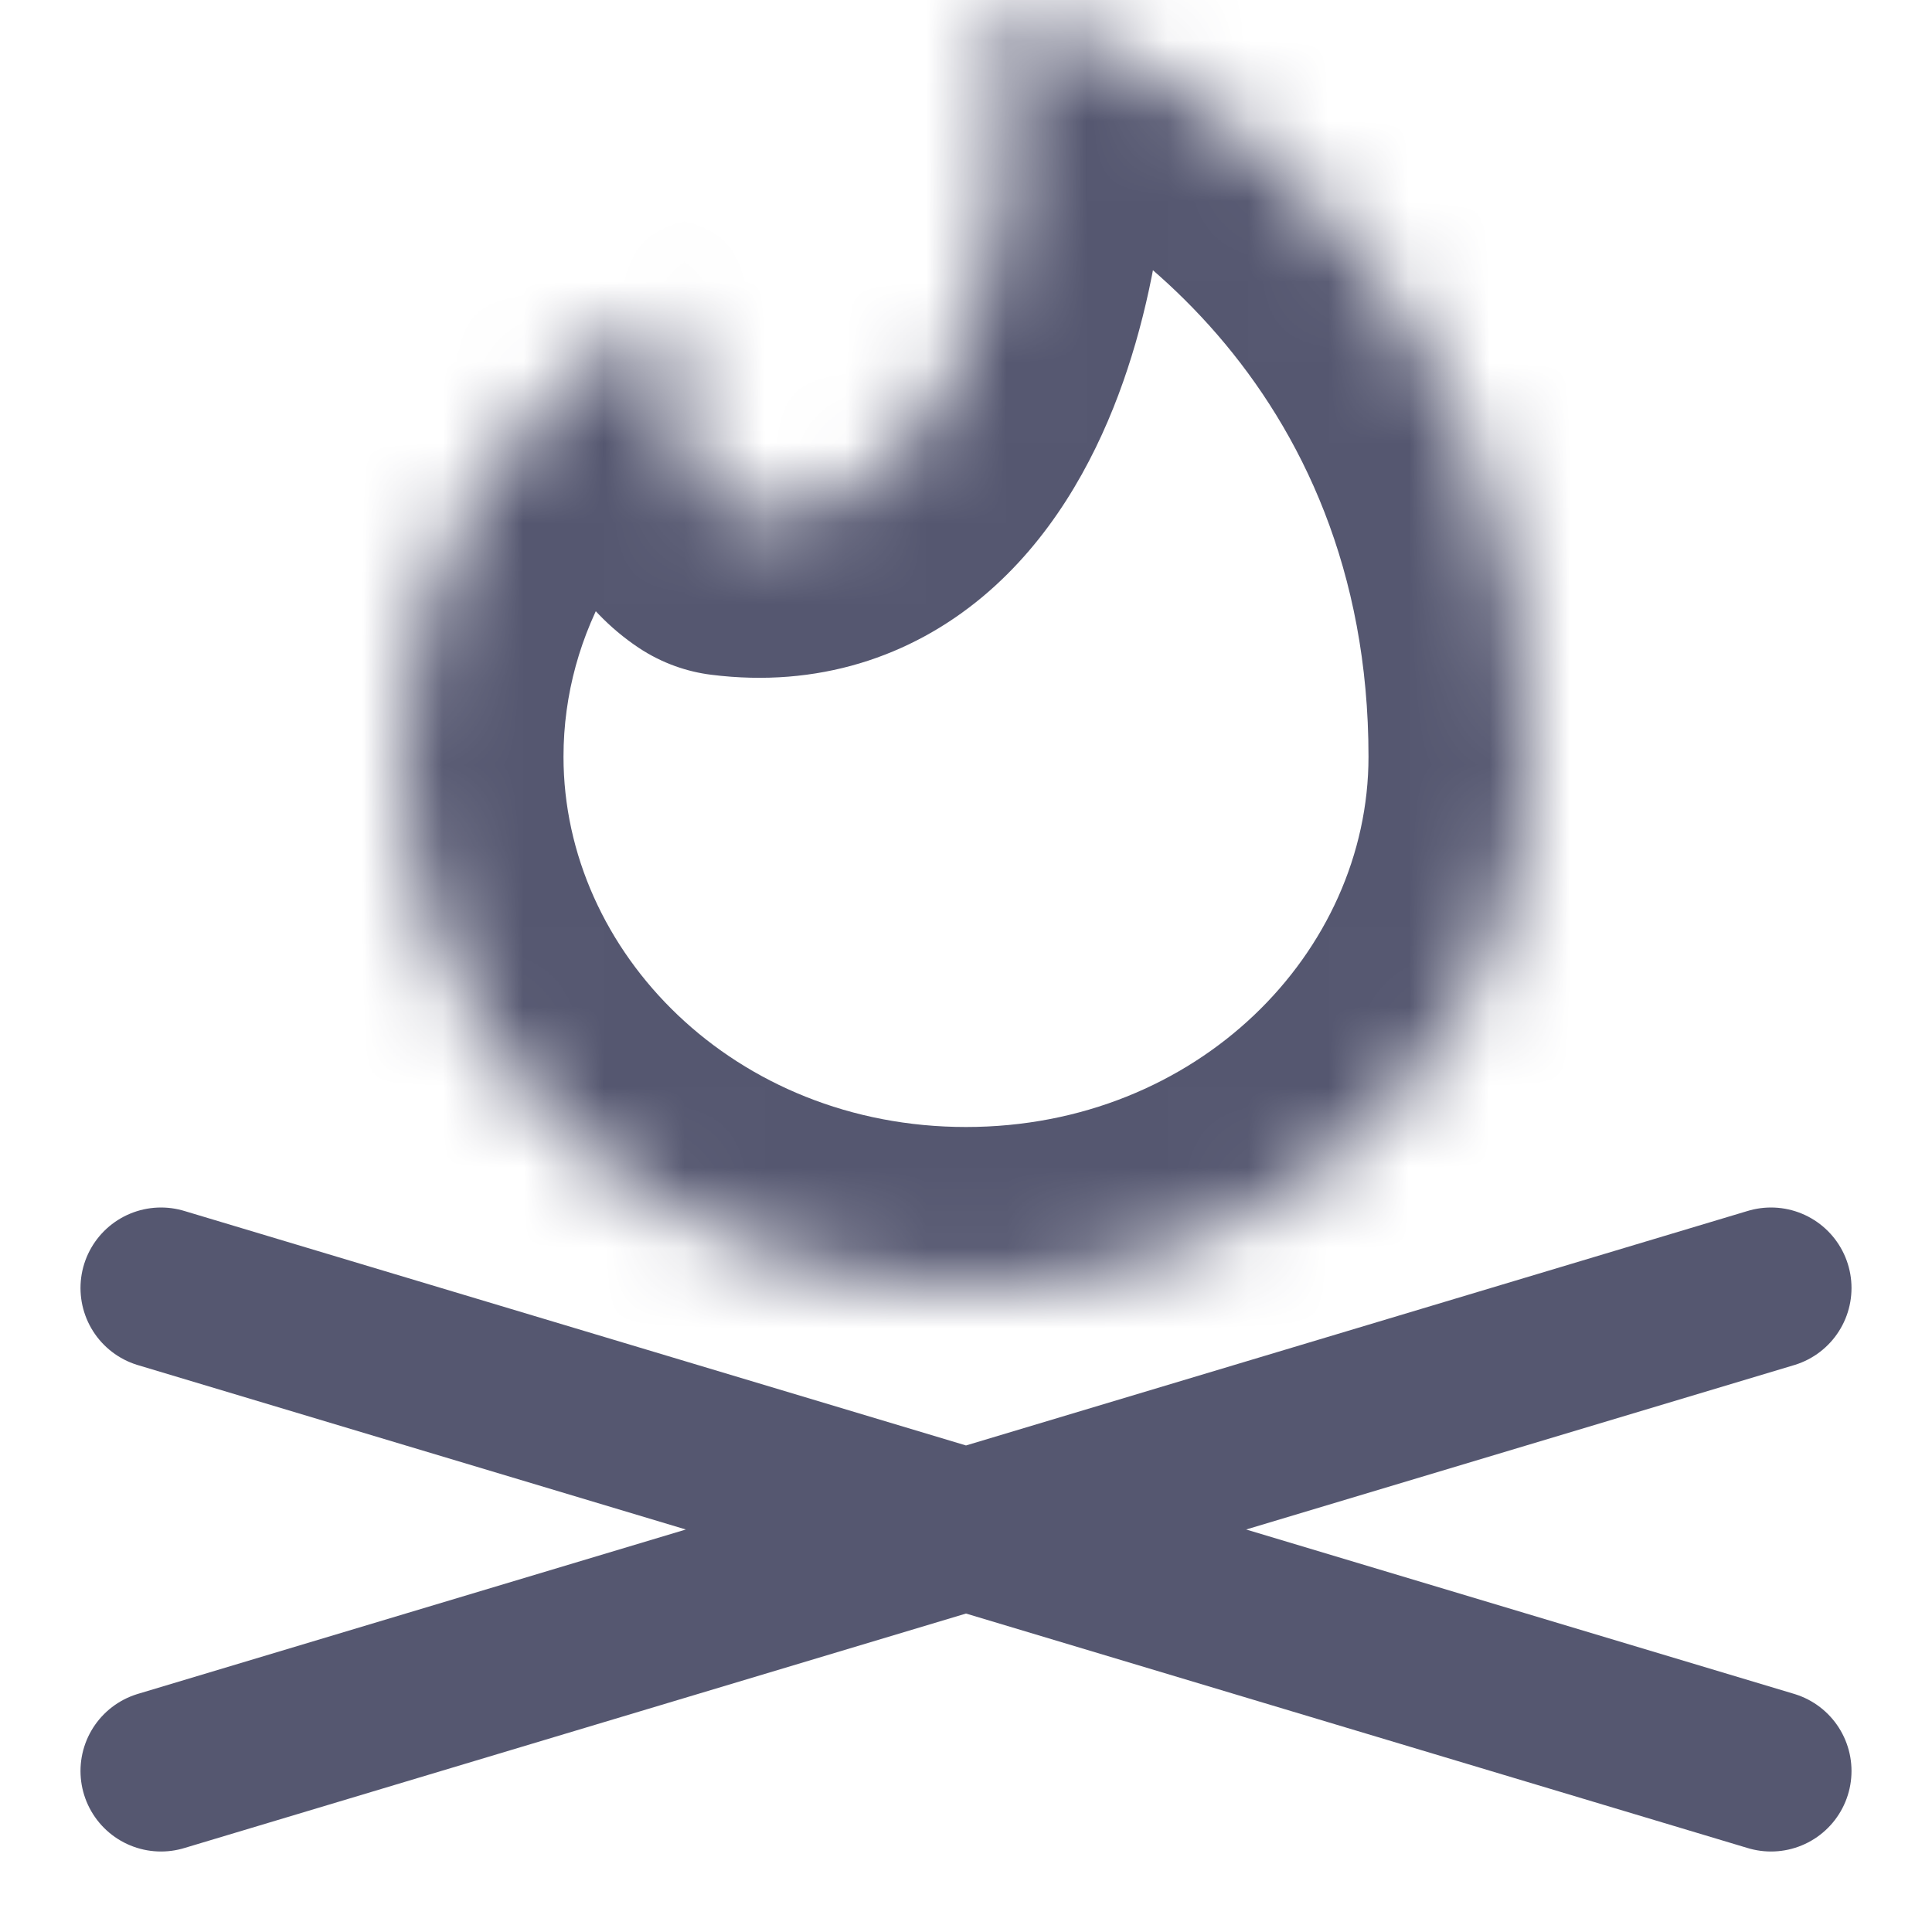 <svg width="24" height="24" viewBox="0 0 24 24" fill="none" xmlns="http://www.w3.org/2000/svg">
<path d="M2 22L22 16M2 16L22 22" stroke="#555770" stroke-width="2" stroke-linecap="round"/>
<mask id="path-2-inside-1_402_14736" fill="white">
<path d="M12 16C15.866 16 19 13.045 19 9.4C19 3.619 14.812 0.801 12.571 0.051C12.499 0.027 12.43 0.09 12.442 0.164C12.786 2.246 12.091 6.776 9.085 6.398C9.071 6.396 9.056 6.391 9.044 6.383C8.577 6.071 8.316 5.291 8.295 3.975C8.294 3.898 8.21 3.85 8.144 3.891C6.25 5.072 5 7.098 5 9.4C5 13.045 8.134 16 12 16Z"/>
</mask>
<path d="M12.442 0.164L14.415 -0.162L14.415 -0.162L12.442 0.164ZM9.085 6.398L9.335 4.414L9.335 4.414L9.085 6.398ZM8.144 3.891L9.202 5.588L9.202 5.588L8.144 3.891ZM9.044 6.383L7.934 8.047L7.934 8.047L9.044 6.383ZM8.295 3.975L6.296 4.007L6.296 4.007L8.295 3.975ZM12.571 0.051L13.205 -1.846L13.205 -1.846L12.571 0.051ZM17 9.4C17 11.831 14.874 14 12 14V18C16.858 18 21 14.259 21 9.4H17ZM12 14C9.126 14 7 11.831 7 9.4H3C3 14.259 7.142 18 12 18V14ZM10.469 0.491C10.588 1.209 10.523 2.504 10.148 3.499C9.966 3.983 9.769 4.237 9.642 4.343C9.574 4.4 9.519 4.437 9.335 4.414L8.835 8.382C10.154 8.548 11.313 8.161 12.21 7.41C13.048 6.708 13.568 5.769 13.892 4.908C14.53 3.212 14.641 1.201 14.415 -0.162L10.469 0.491ZM7 9.4C7 7.852 7.838 6.438 9.202 5.588L7.086 2.193C4.662 3.705 3 6.344 3 9.4H7ZM10.155 4.72C10.434 4.906 10.457 5.101 10.409 4.952C10.364 4.808 10.304 4.497 10.295 3.943L6.296 4.007C6.308 4.769 6.389 5.506 6.596 6.159C6.801 6.807 7.188 7.549 7.934 8.047L10.155 4.72ZM11.936 1.947C13.672 2.528 17 4.766 17 9.4H21C21 2.473 15.953 -0.926 13.205 -1.846L11.936 1.947ZM9.202 5.588C7.878 6.413 6.318 5.402 6.296 4.007L10.295 3.943C10.271 2.394 8.542 1.286 7.086 2.193L9.202 5.588ZM9.335 4.414C9.598 4.447 9.884 4.539 10.155 4.72L7.934 8.047C8.229 8.243 8.544 8.346 8.835 8.382L9.335 4.414ZM14.415 -0.162C14.628 1.124 13.413 2.442 11.936 1.947L13.205 -1.846C11.585 -2.388 10.232 -0.945 10.469 0.491L14.415 -0.162Z" fill="#555770" mask="url(#path-2-inside-1_402_14736)"/>
</svg>

